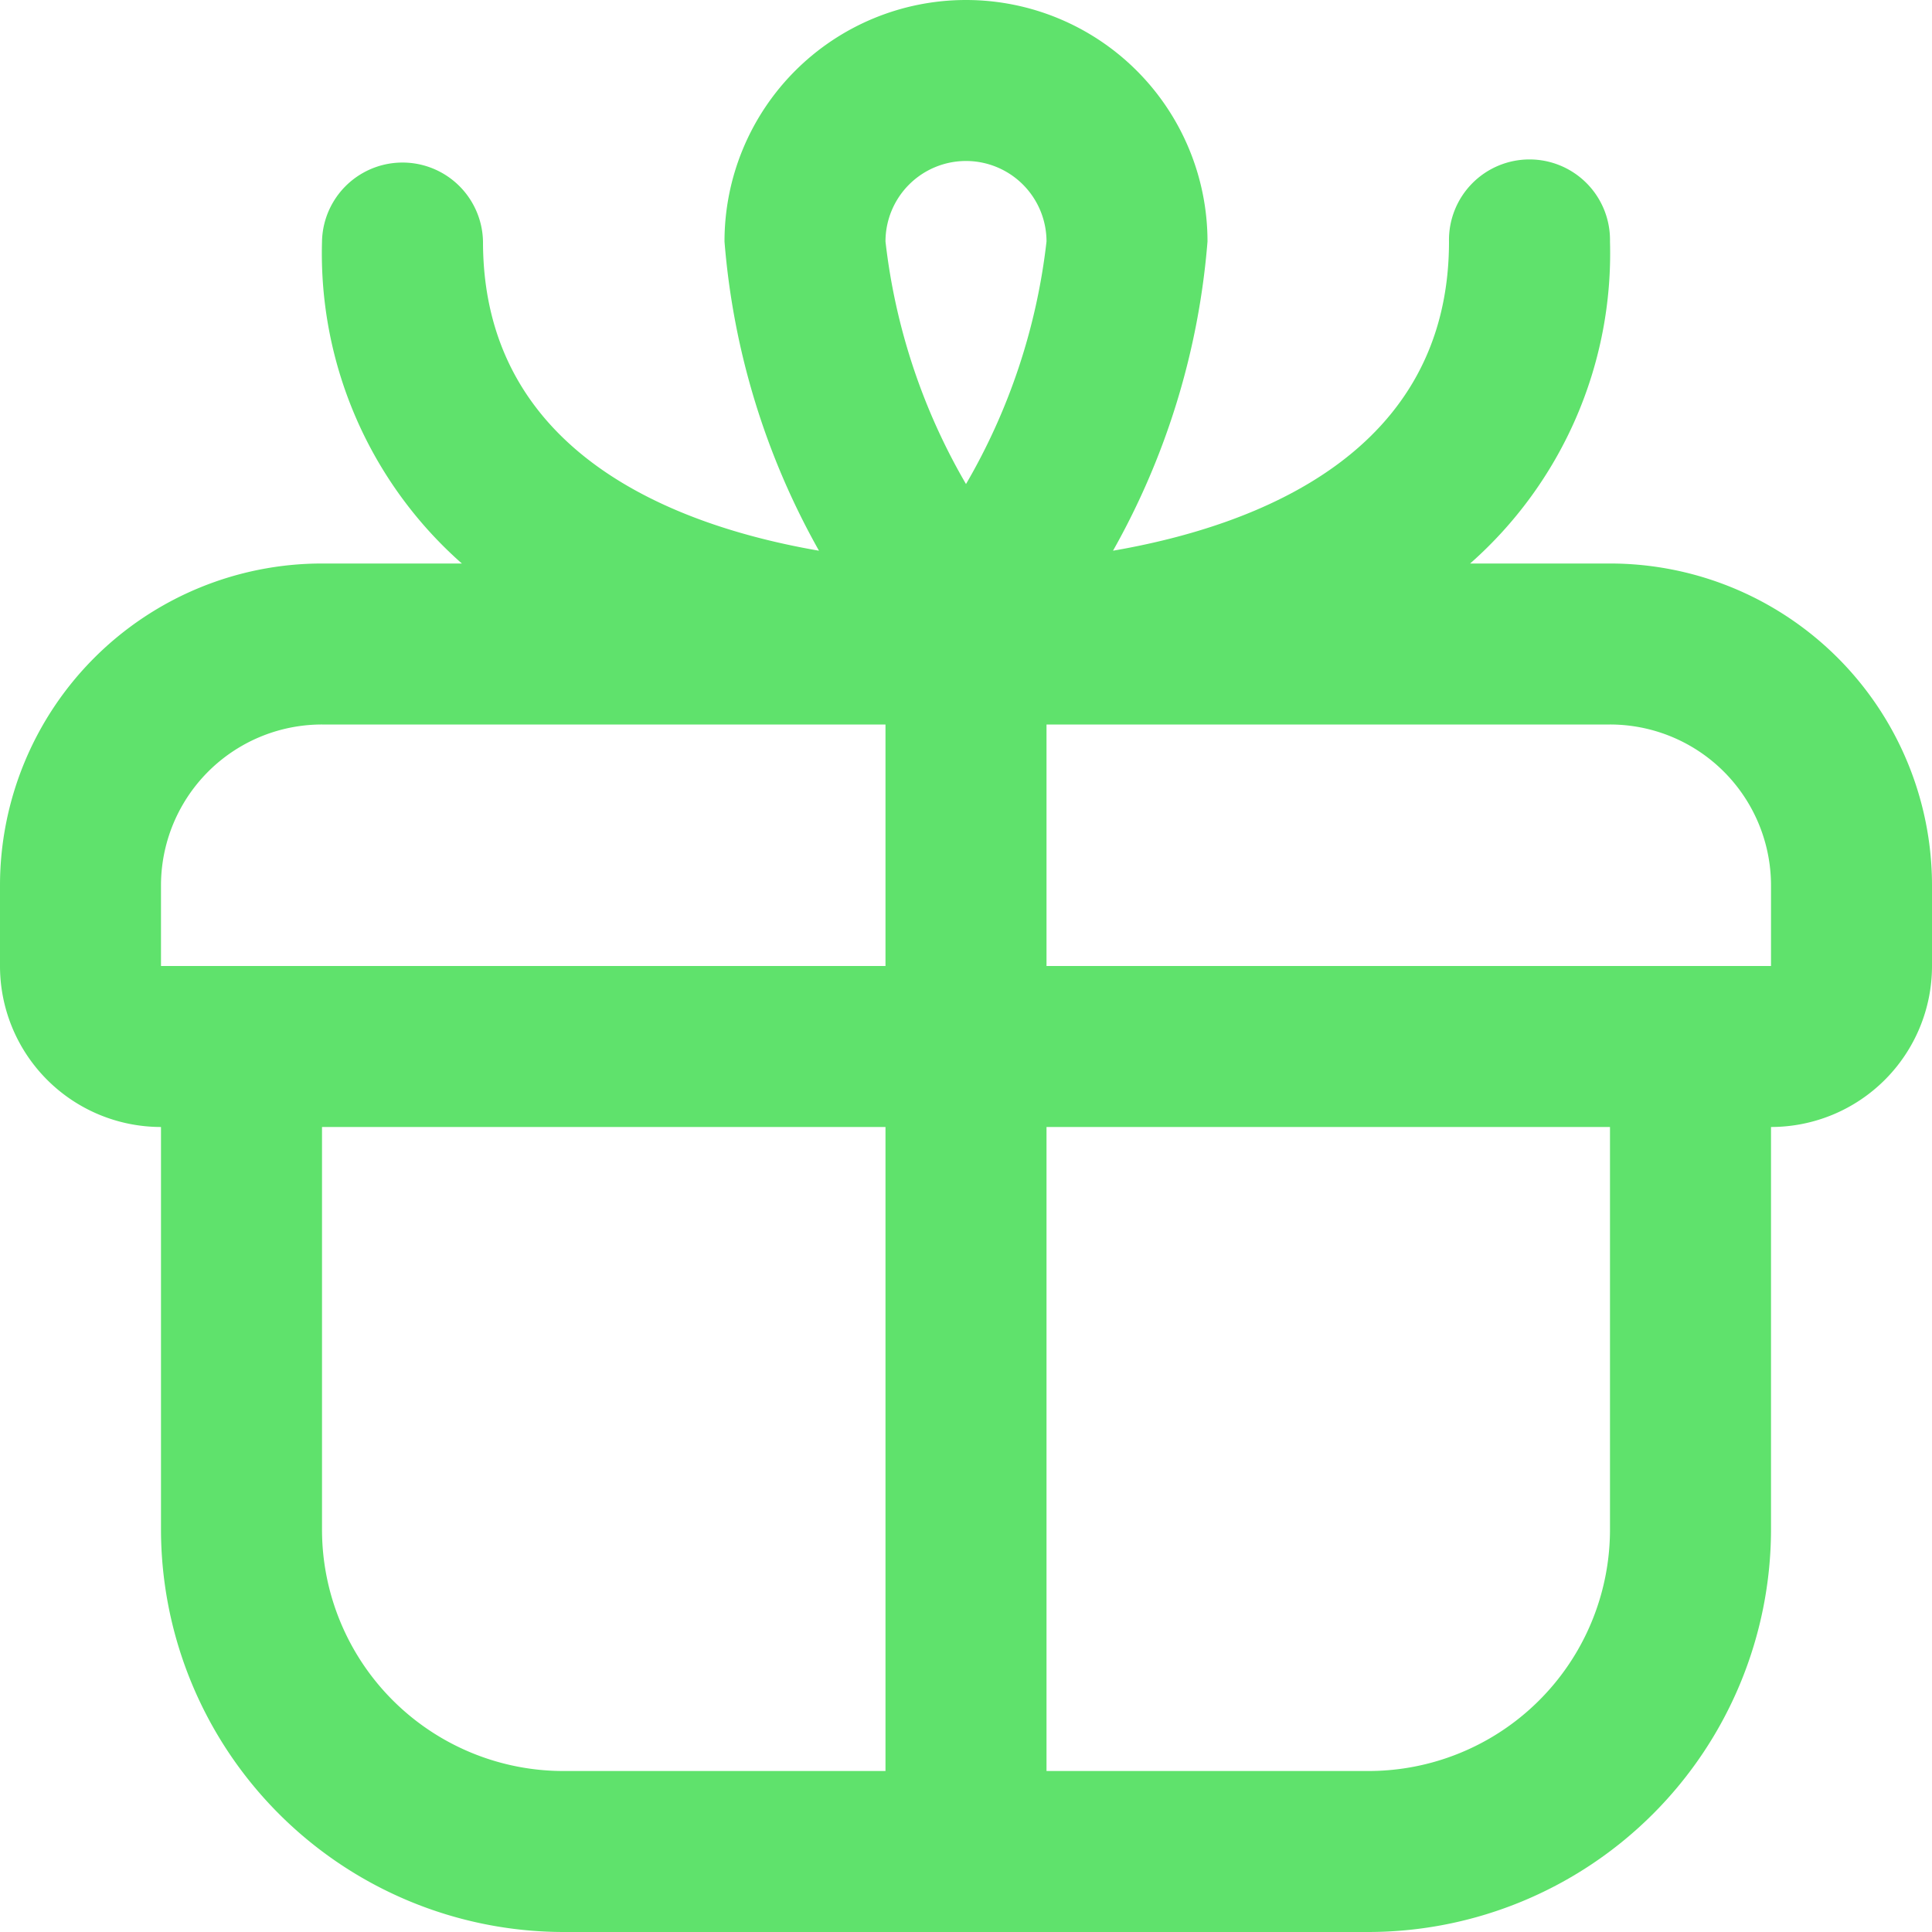 <svg width="64" height="64" fill="none" xmlns="http://www.w3.org/2000/svg"><g clip-path="url(#a)"><path d="M53.333 18.667H48.7A13.7 13.7 0 0 0 53.333 8 2.667 2.667 0 1 0 48 8c0 6.992-6.323 9.413-11.13 10.243A24.885 24.885 0 0 0 40 8a8 8 0 0 0-16 0 24.885 24.885 0 0 0 3.13 10.243C22.324 17.413 16 14.992 16 8a2.667 2.667 0 0 0-5.333 0A13.7 13.7 0 0 0 15.3 18.667h-4.634A10.667 10.667 0 0 0 0 29.333V32a5.333 5.333 0 0 0 5.333 5.333v13.334A13.35 13.35 0 0 0 18.667 64h26.666a13.35 13.35 0 0 0 13.334-13.333V37.333A5.333 5.333 0 0 0 64 32v-2.667a10.666 10.666 0 0 0-10.667-10.666ZM32 5.333A2.667 2.667 0 0 1 34.667 8 20.56 20.56 0 0 1 32 16.035 20.56 20.56 0 0 1 29.333 8 2.667 2.667 0 0 1 32 5.333Zm-26.667 24A5.333 5.333 0 0 1 10.667 24h18.666v8h-24v-2.667Zm5.334 21.334V37.333h18.666v21.334H18.667a8 8 0 0 1-8-8Zm42.666 0a8 8 0 0 1-8 8H34.667V37.333h18.666v13.334ZM34.667 32v-8h18.666a5.333 5.333 0 0 1 5.334 5.333V32h-24Z" fill="#5FE26C"/></g><defs><clipPath id="a"><path fill="#fff" d="M0 0h64v64H0z"/></clipPath></defs></svg>